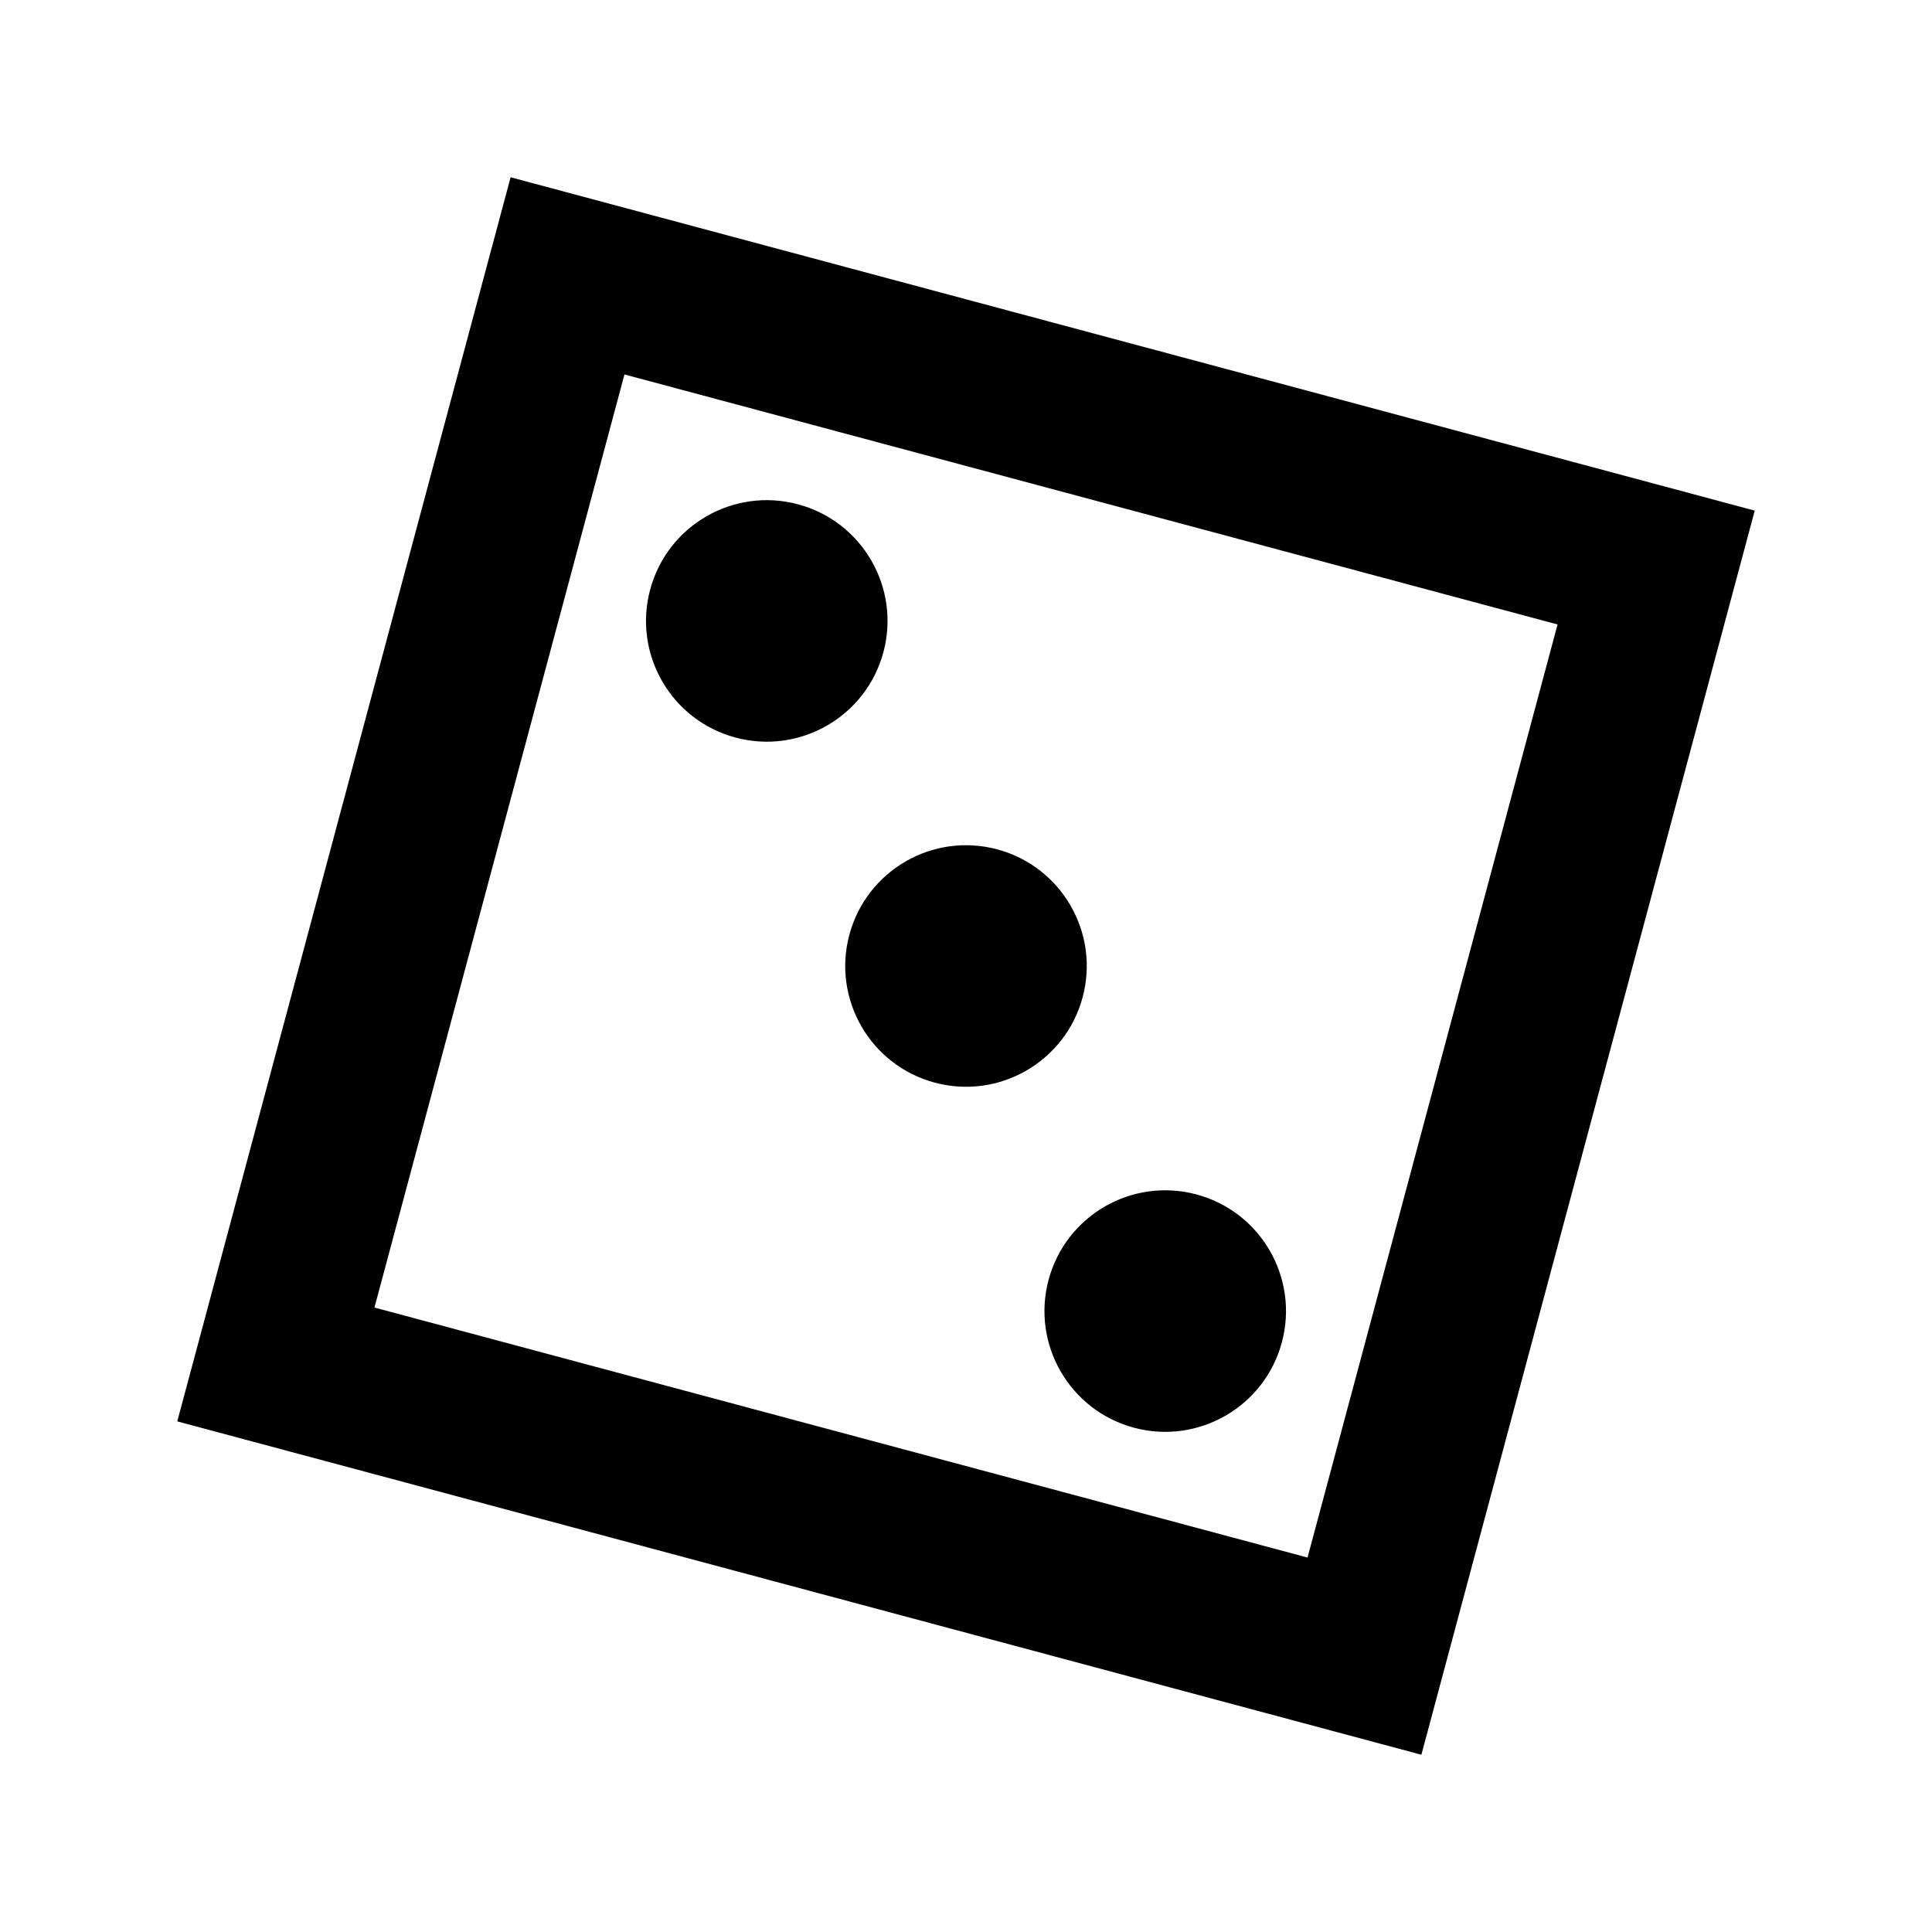 <svg xmlns="http://www.w3.org/2000/svg" xmlns:xlink="http://www.w3.org/1999/xlink" width="512" height="512" viewBox="0 0 512 512"><path fill="currentColor" fill-rule="evenodd" d="M465.023 135.32L376.68 465.023L46.977 376.68L135.32 46.977zm-52.256 30.17L165.49 99.233L99.233 346.51l247.277 66.257zM317.08 316.538c17.07 4.574 27.201 22.121 22.627 39.192c-4.574 17.07-22.121 27.201-39.192 22.627c-17.07-4.574-27.201-22.12-22.627-39.192c4.574-17.07 22.12-27.201 39.192-22.627m-52.798-91.448c17.071 4.575 27.202 22.121 22.628 39.192s-22.121 27.202-39.192 22.628s-27.202-22.121-22.628-39.192s22.121-27.202 39.192-22.628m-52.797-91.447c17.07 4.574 27.201 22.12 22.627 39.192c-4.574 17.07-22.12 27.201-39.192 22.627c-17.07-4.574-27.201-22.12-22.627-39.192c4.574-17.07 22.121-27.201 39.192-22.627"/></svg>